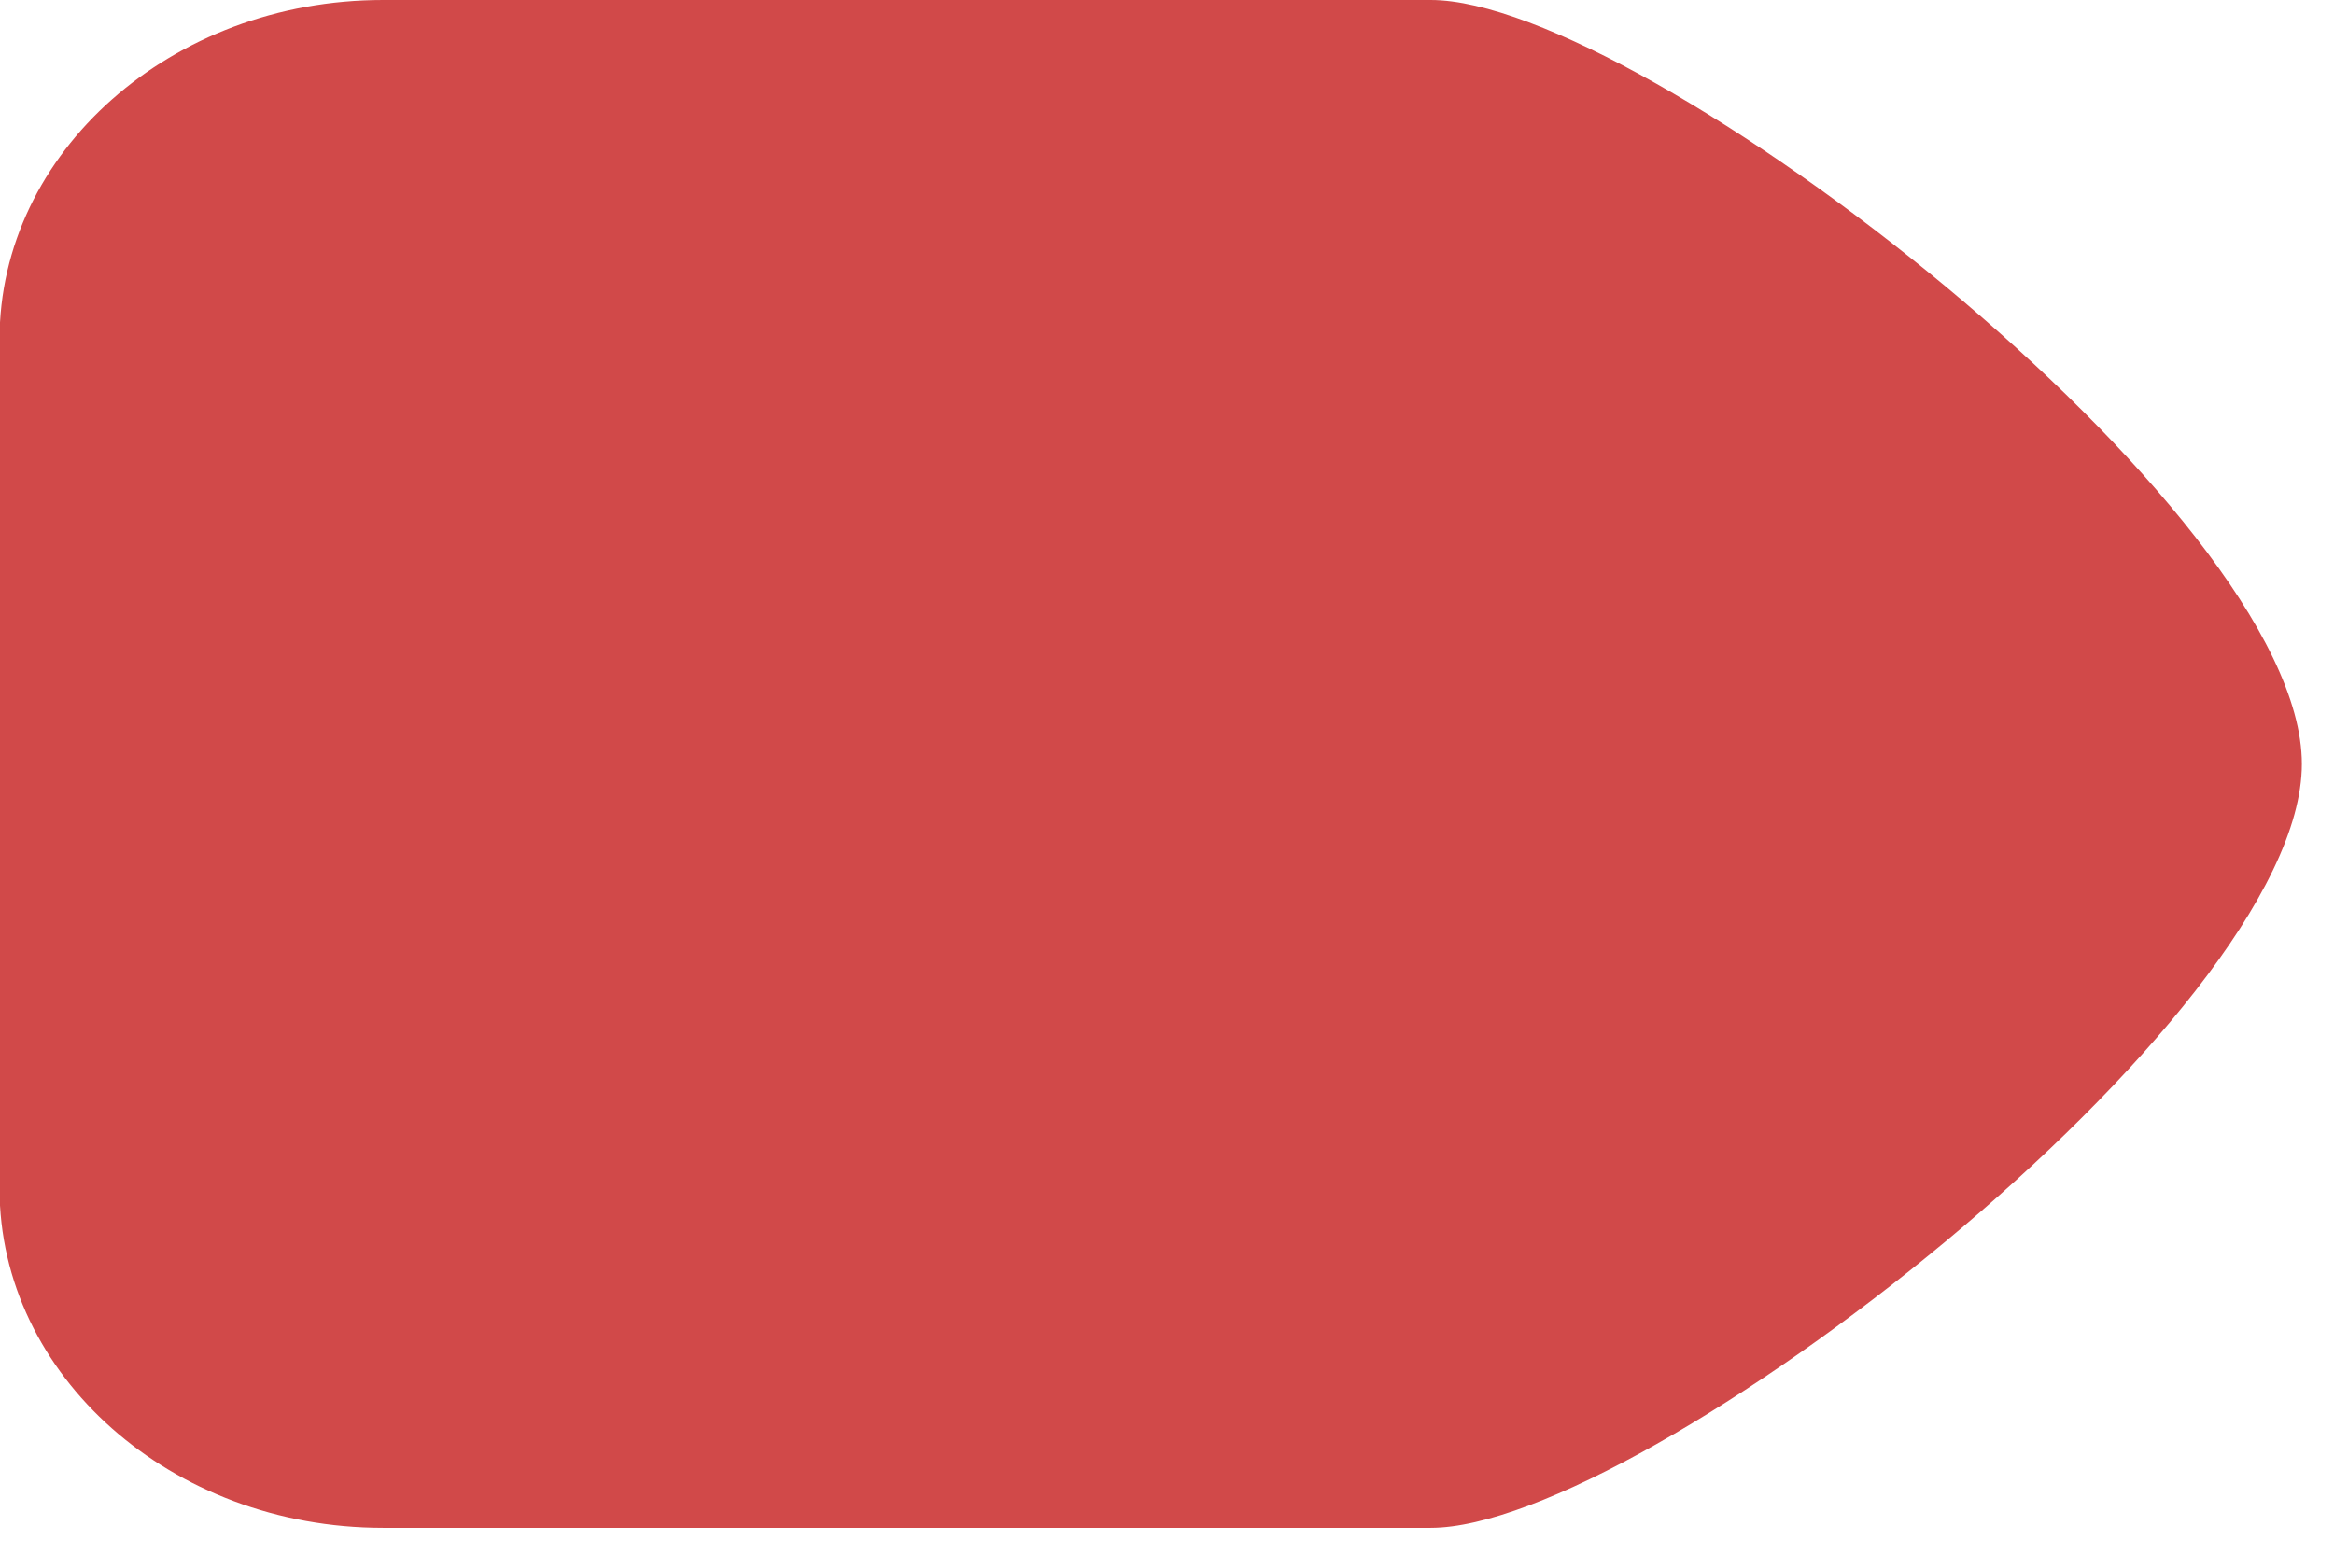 <?xml version="1.0" encoding="UTF-8" standalone="no"?>
<!DOCTYPE svg PUBLIC "-//W3C//DTD SVG 1.1//EN" "http://www.w3.org/Graphics/SVG/1.1/DTD/svg11.dtd">
<svg width="100%" height="100%" viewBox="0 0 61 41" version="1.1" xmlns="http://www.w3.org/2000/svg" xmlns:xlink="http://www.w3.org/1999/xlink" xml:space="preserve" xmlns:serif="http://www.serif.com/" style="fill-rule:evenodd;clip-rule:evenodd;stroke-linejoin:round;stroke-miterlimit:1.414;">
    <g transform="matrix(1,0,0,1,-90.403,0)">
        <g id="button-next" transform="matrix(0.047,0,0,0.05,90.403,0)">
            <rect x="0" y="0" width="1280" height="800" style="fill:none;"/>
            <clipPath id="_clip1">
                <rect x="0" y="0" width="1280" height="800"/>
            </clipPath>
            <g clip-path="url(#_clip1)">
                <g transform="matrix(-21.326,0,0,17.752,1280,-1.42109e-14)">
                    <path d="M60.033,10C60.033,4.481 55.552,0 50.033,0L22.715,0C17.196,0 0,15 0,22.5C0,30 17.196,45 22.715,45L50.033,45C55.552,45 60.033,40.519 60.033,35L60.033,10Z" style="fill:rgb(209,73,73);"/>
                </g>
            </g>
        </g>
    </g>
</svg>

